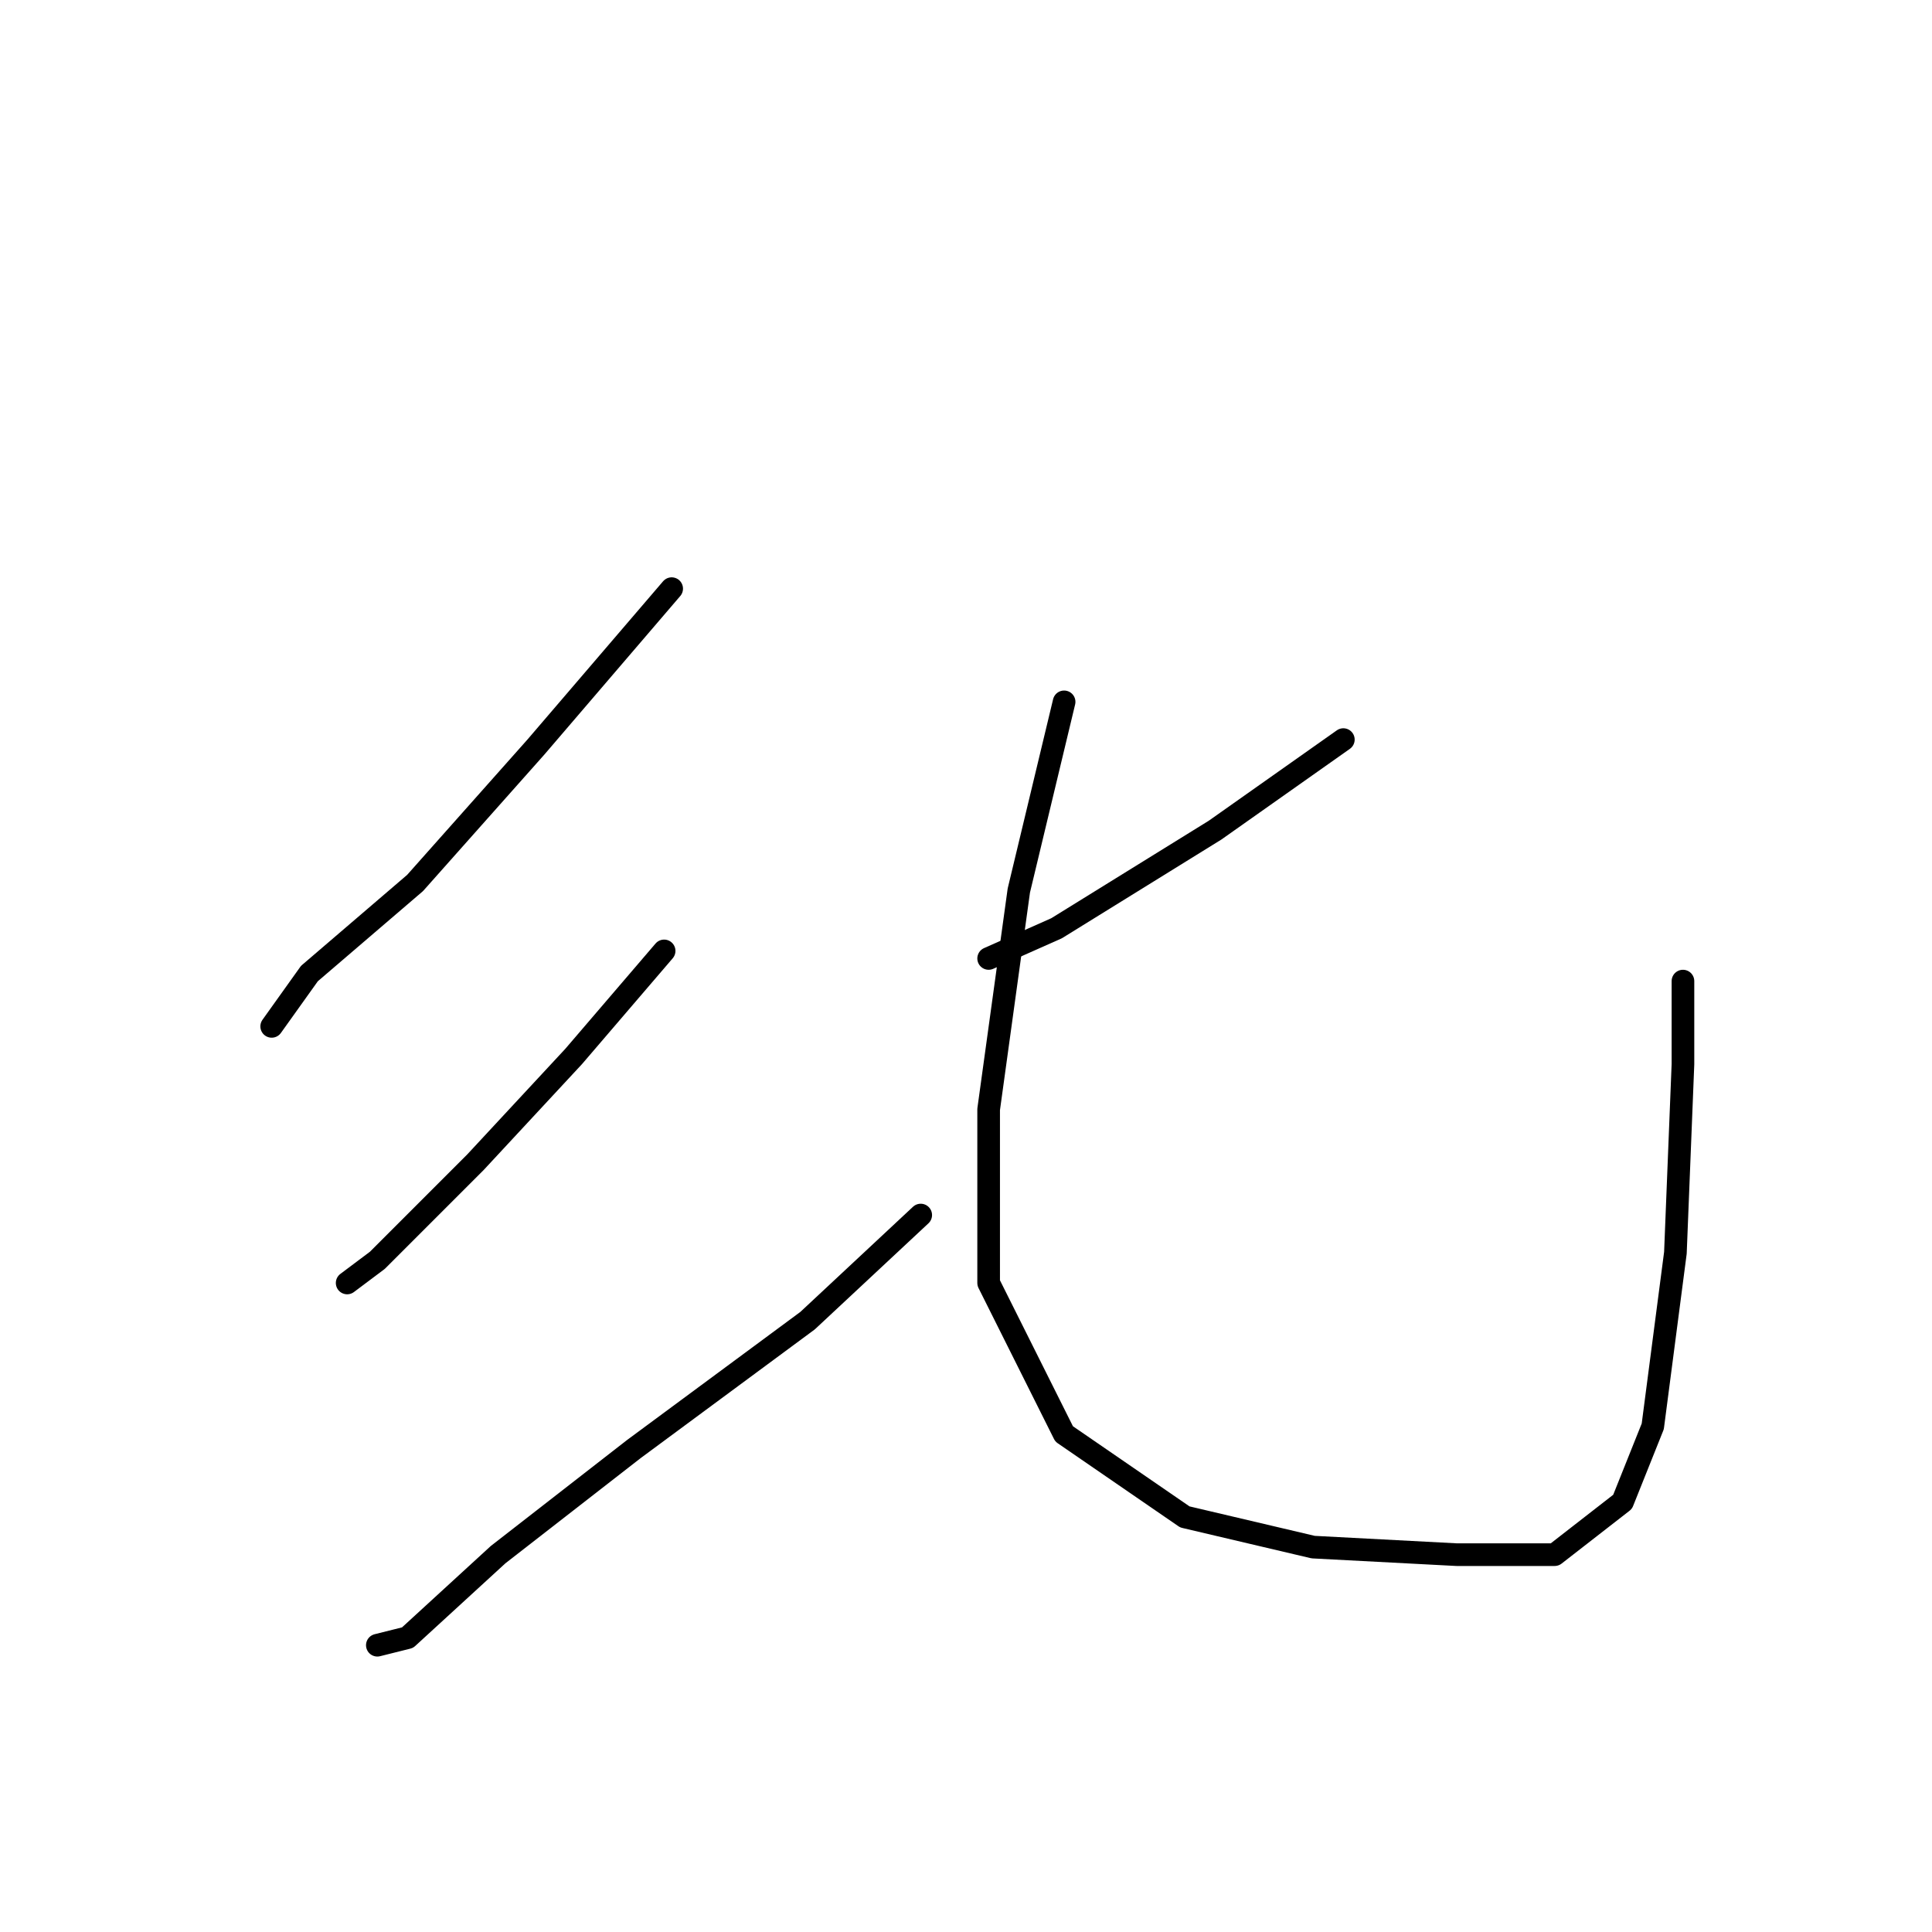 <?xml version="1.0" standalone="no"?>
    <svg width="256" height="256" xmlns="http://www.w3.org/2000/svg" version="1.1">
    <polyline stroke="black" stroke-width="3" stroke-linecap="round" fill="transparent" stroke-linejoin="round" points="89 78 71 99 55 117 41 129 36 136 36 136 " />
        <polyline stroke="black" stroke-width="3" stroke-linecap="round" fill="transparent" stroke-linejoin="round" points="88 126 76 140 63 154 50 167 46 170 46 170 " />
        <polyline stroke="black" stroke-width="3" stroke-linecap="round" fill="transparent" stroke-linejoin="round" points="122 161 107 175 84 192 66 206 54 217 50 218 50 218 " />
        <polyline stroke="black" stroke-width="3" stroke-linecap="round" fill="transparent" stroke-linejoin="round" points="178 98 161 110 140 123 131 127 131 127 " />
        <polyline stroke="black" stroke-width="3" stroke-linecap="round" fill="transparent" stroke-linejoin="round" points="141 93 135 118 131 147 131 170 141 190 157 201 174 205 193 206 206 206 215 199 219 189 222 166 223 141 223 130 223 130 " />
        </svg>